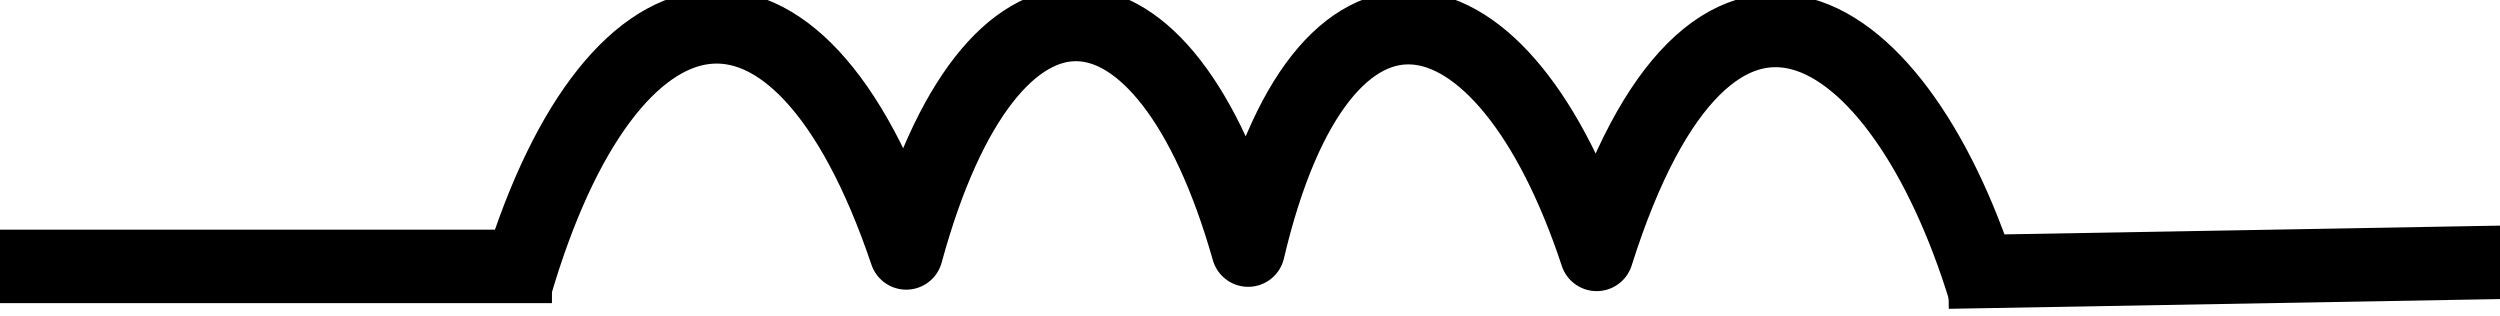 <?xml version="1.0" encoding="UTF-8" standalone="no"?>
<!-- Created with Inkscape (http://www.inkscape.org/) -->

<svg
   xmlns:dc="http://purl.org/dc/elements/1.1/"
   xmlns:cc="http://creativecommons.org/ns#"
   xmlns:rdf="http://www.w3.org/1999/02/22-rdf-syntax-ns#"
   xmlns:svg="http://www.w3.org/2000/svg"
   xmlns="http://www.w3.org/2000/svg"
   xmlns:sodipodi="http://sodipodi.sourceforge.net/DTD/sodipodi-0.dtd"
   xmlns:inkscape="http://www.inkscape.org/namespaces/inkscape"
   width="51.069"
   height="6.447"
   id="svg3336"
   sodipodi:version="0.32"
   inkscape:version="0.48.0 r9654"
   sodipodi:docname="ElectricInductance.svg"
   inkscape:output_extension="org.inkscape.output.svg.inkscape"
   version="1.0">
  <defs
     id="defs3338">
    <marker
       style="overflow:visible"
       id="TriangleOutL"
       refX="0"
       refY="0"
       orient="auto"
       inkscape:stockid="TriangleOutL">
      <path
         transform="scale(0.8,0.8)"
         style="fill-rule:evenodd;stroke:#000000;stroke-width:1pt;marker-start:none"
         d="m 5.77,0 -8.65,5 0,-10 8.65,5 z"
         id="path8118"
         inkscape:connector-curvature="0" />
    </marker>
    <inkscape:perspective
       sodipodi:type="inkscape:persp3d"
       inkscape:vp_x="0 : 526.18109 : 1"
       inkscape:vp_y="0 : 1000 : 0"
       inkscape:vp_z="744.09448 : 526.18109 : 1"
       inkscape:persp3d-origin="372.04724 : 350.78739 : 1"
       id="perspective3344" />
    <inkscape:perspective
       id="perspective3624"
       inkscape:persp3d-origin="0.5 : 0.33333333 : 1"
       inkscape:vp_z="1 : 0.5 : 1"
       inkscape:vp_y="0 : 1000 : 0"
       inkscape:vp_x="0 : 0.5 : 1"
       sodipodi:type="inkscape:persp3d" />
  </defs>
  <sodipodi:namedview
     id="base"
     pagecolor="#ffffff"
     bordercolor="#666666"
     borderopacity="1.0"
     gridtolerance="10000"
     guidetolerance="10"
     objecttolerance="10"
     inkscape:pageopacity="0.0"
     inkscape:pageshadow="2"
     inkscape:zoom="4.0000002"
     inkscape:cx="0.90310133"
     inkscape:cy="-24.415548"
     inkscape:document-units="px"
     inkscape:current-layer="g2994"
     showgrid="false"
     inkscape:window-width="916"
     inkscape:window-height="734"
     inkscape:window-x="109"
     inkscape:window-y="277"
     inkscape:window-maximized="0"
     showguides="true"
     inkscape:guide-bbox="true"
     fit-margin-top="0"
     fit-margin-left="0"
     fit-margin-right="0"
     fit-margin-bottom="0">
    <sodipodi:guide
       orientation="0,1"
       position="17.462,6.592"
       id="guide3163" />
    <sodipodi:guide
       orientation="1,0"
       position="10.525,10.826"
       id="guide3165" />
    <sodipodi:guide
       orientation="1,0"
       position="40.546,11.996"
       id="guide3173" />
    <sodipodi:guide
       orientation="0,1"
       position="33.012,-3.412"
       id="guide3177" />
  </sodipodi:namedview>
  <g
     inkscape:label="Layer 1"
     inkscape:groupmode="layer"
     id="layer1"
     transform="translate(-455.604,-495.866)">
    <g
       id="g2994"
       transform="matrix(0,1,-1,0,978.308,20.808)">
      <path
         id="path2385"
         d="m 480.5,512.179 0,10.012"
         style="fill:none;stroke:#000000;stroke-width:1.5;stroke-linecap:square;stroke-linejoin:miter;stroke-miterlimit:4;stroke-opacity:1;stroke-dasharray:none"
         inkscape:connector-curvature="0"
         sodipodi:nodetypes="cc" />
      <path
         style="fill:none;stroke:#000000;stroke-width:1.5;stroke-linecap:butt;stroke-linejoin:round;stroke-opacity:1;stroke-miterlimit:4;stroke-dasharray:none"
         d="m 480.917,512.179 c -6.569,-1.914 -7.322,-5.75 -0.692,-7.987 -6.348,-1.73 -6.077,-5.276 -0.058,-6.985 -6.45,-1.517 -5.681,-5.215 0.088,-7.119 -7.373,-2.33 -4.878,-6.208 0.75,-7.93"
         id="path2848"
         sodipodi:nodetypes="ccccc" />
      <path
         sodipodi:nodetypes="cc"
         inkscape:connector-curvature="0"
         style="fill:none;stroke:#000000;stroke-width:1.5;stroke-linecap:square;stroke-linejoin:miter;stroke-miterlimit:4;stroke-opacity:1;stroke-dasharray:none"
         d="m 480.426,472.146 0.177,10.012"
         id="path2854" />
    </g>
  </g>
</svg>

